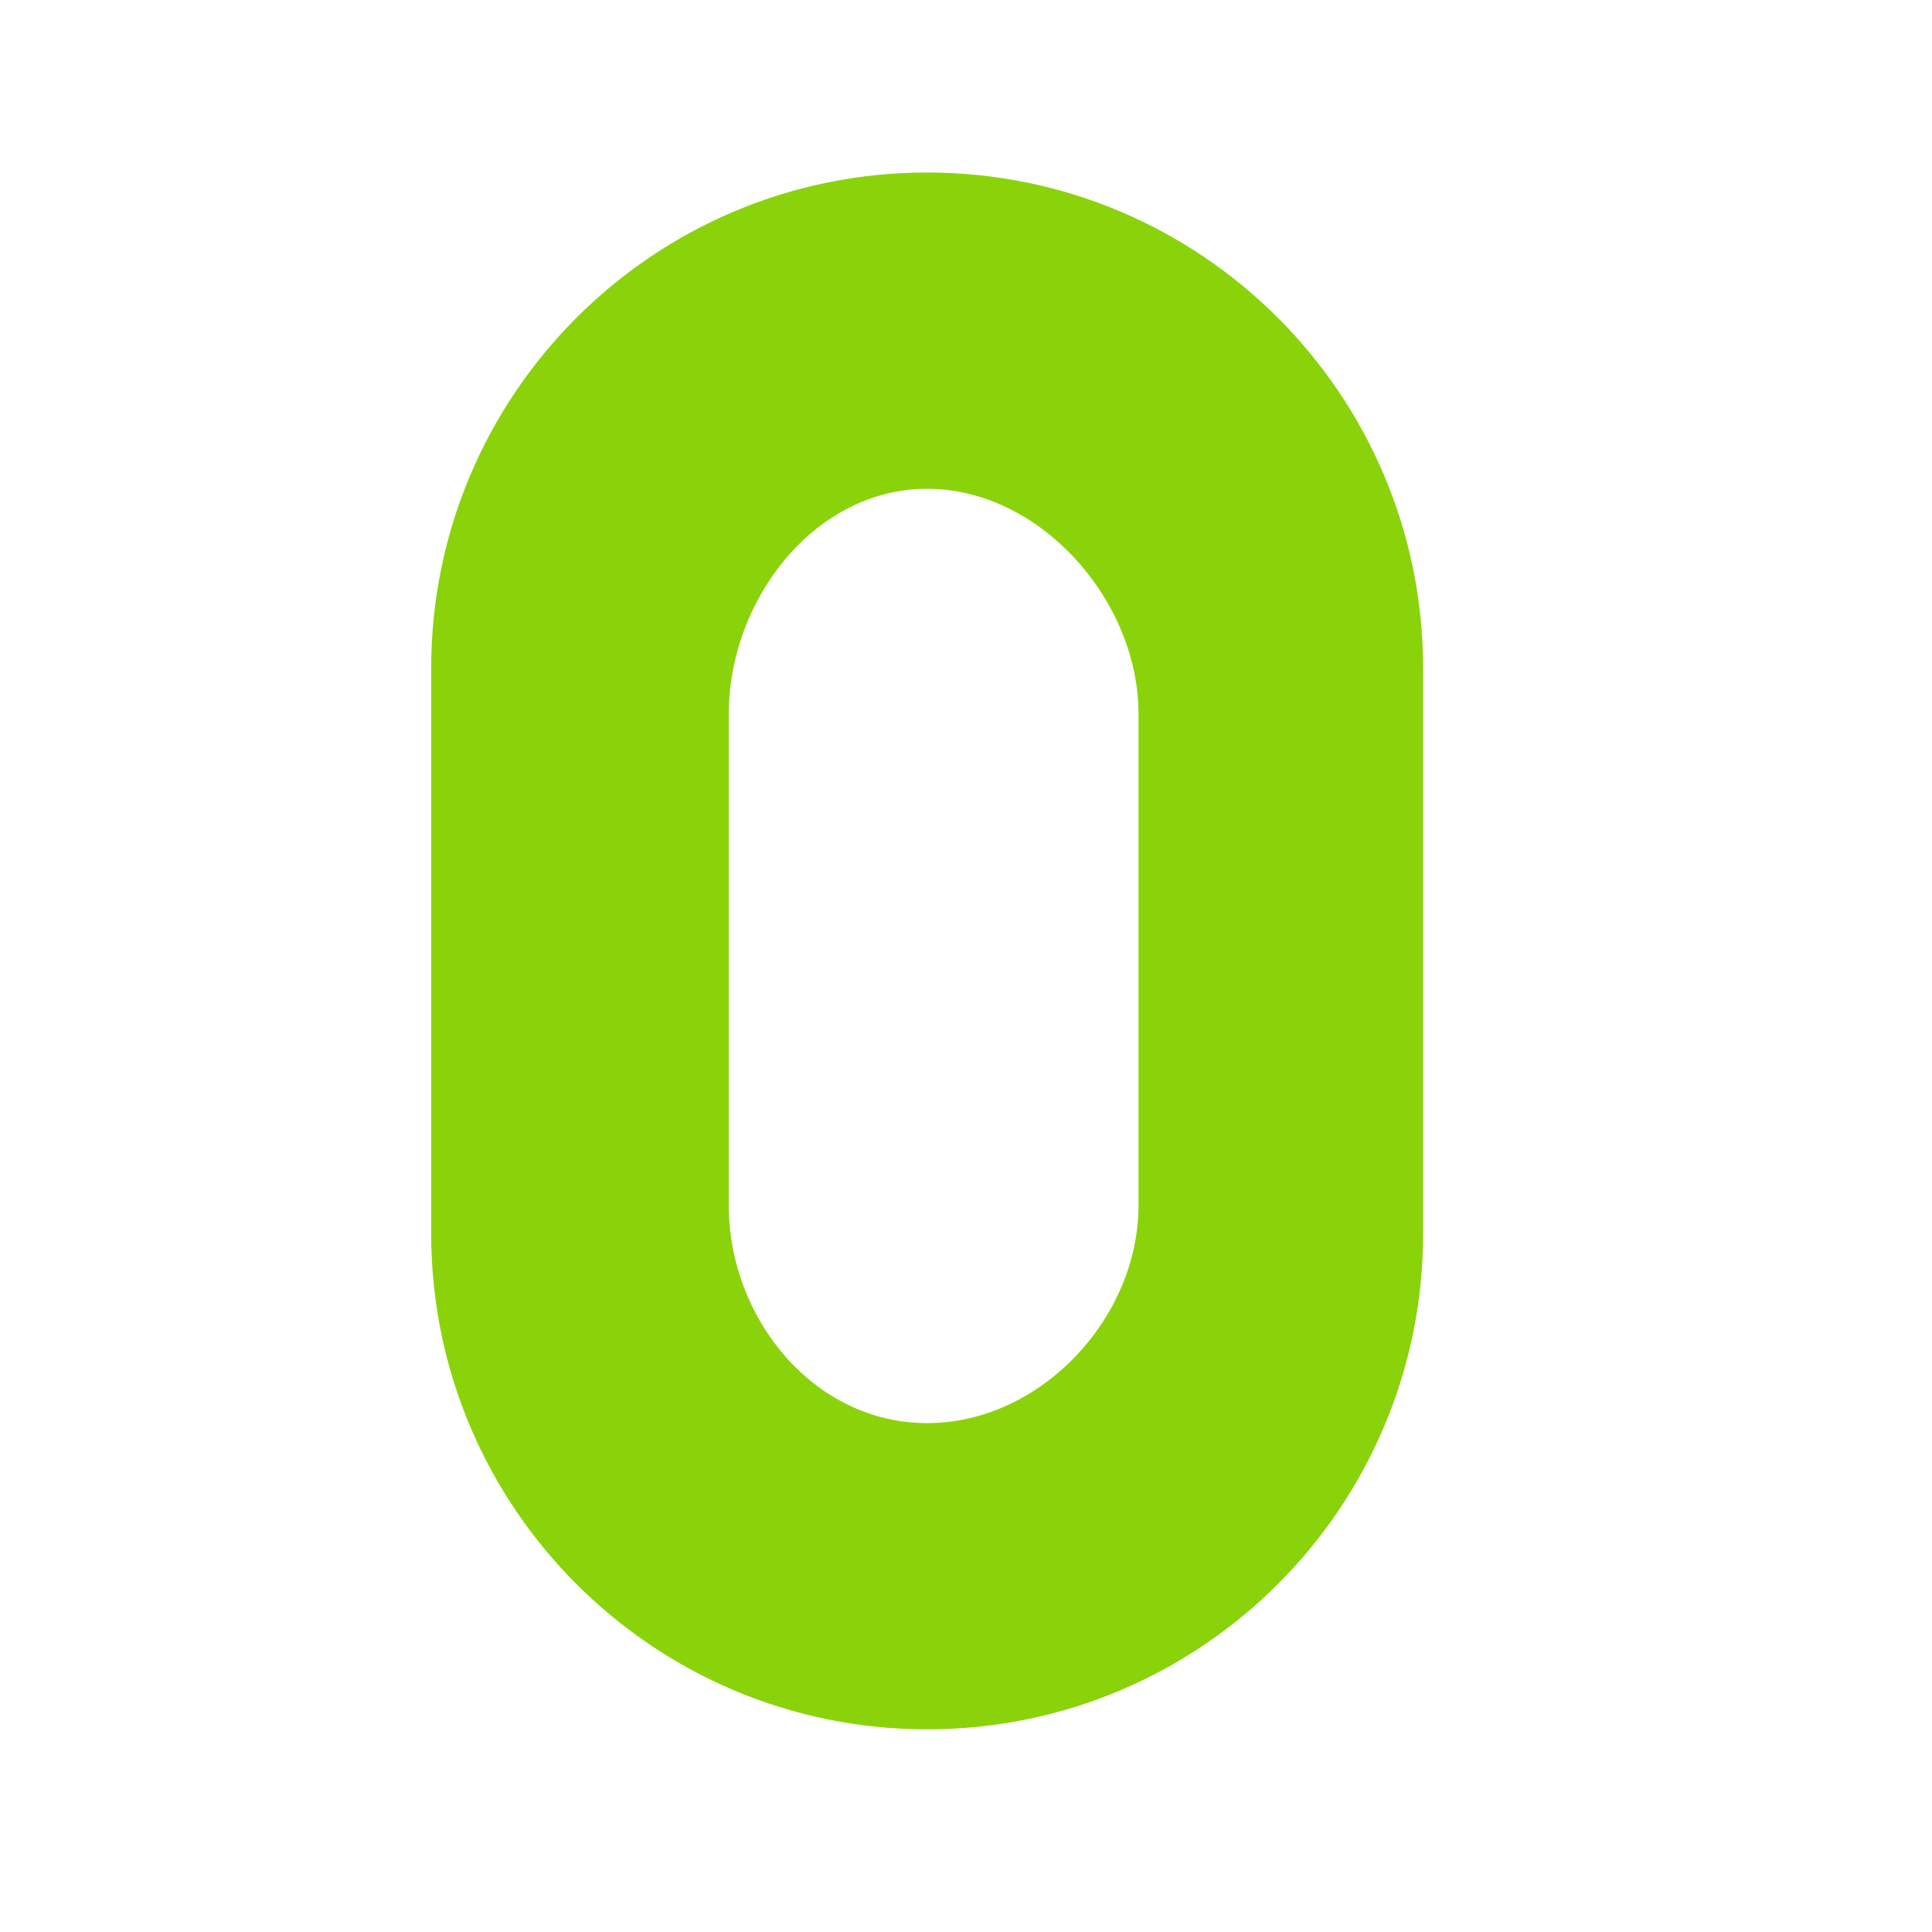 <?xml version="1.0" encoding="utf-8"?>
<!-- Generator: Adobe Illustrator 16.0.0, SVG Export Plug-In . SVG Version: 6.00 Build 0)  -->
<!DOCTYPE svg PUBLIC "-//W3C//DTD SVG 1.1//EN" "http://www.w3.org/Graphics/SVG/1.1/DTD/svg11.dtd">
<svg version="1.1" id="图层_1" xmlns="http://www.w3.org/2000/svg" xmlns:xlink="http://www.w3.org/1999/xlink" x="0px" y="0px"
	 width="28px" height="28px" viewBox="0 0 28 28" enable-background="new 0 0 28 28" xml:space="preserve">
<path fill="#8AD30B" d="M20.625,17.875c0,3.97-3.218,7.188-7.188,7.188l0,0c-3.97,0-7.188-3.218-7.188-7.188V9.688
	c0-3.97,3.218-7.188,7.188-7.188l0,0c3.97,0,7.188,3.218,7.188,7.188V17.875z M16.5,10.344c0-1.64-1.423-3.26-3.063-3.26l0,0
	c-1.64,0-2.875,1.621-2.875,3.26v7.125c0,1.64,1.235,3.156,2.875,3.156l0,0c1.64,0,3.063-1.517,3.063-3.156V10.344z"/>
</svg>
